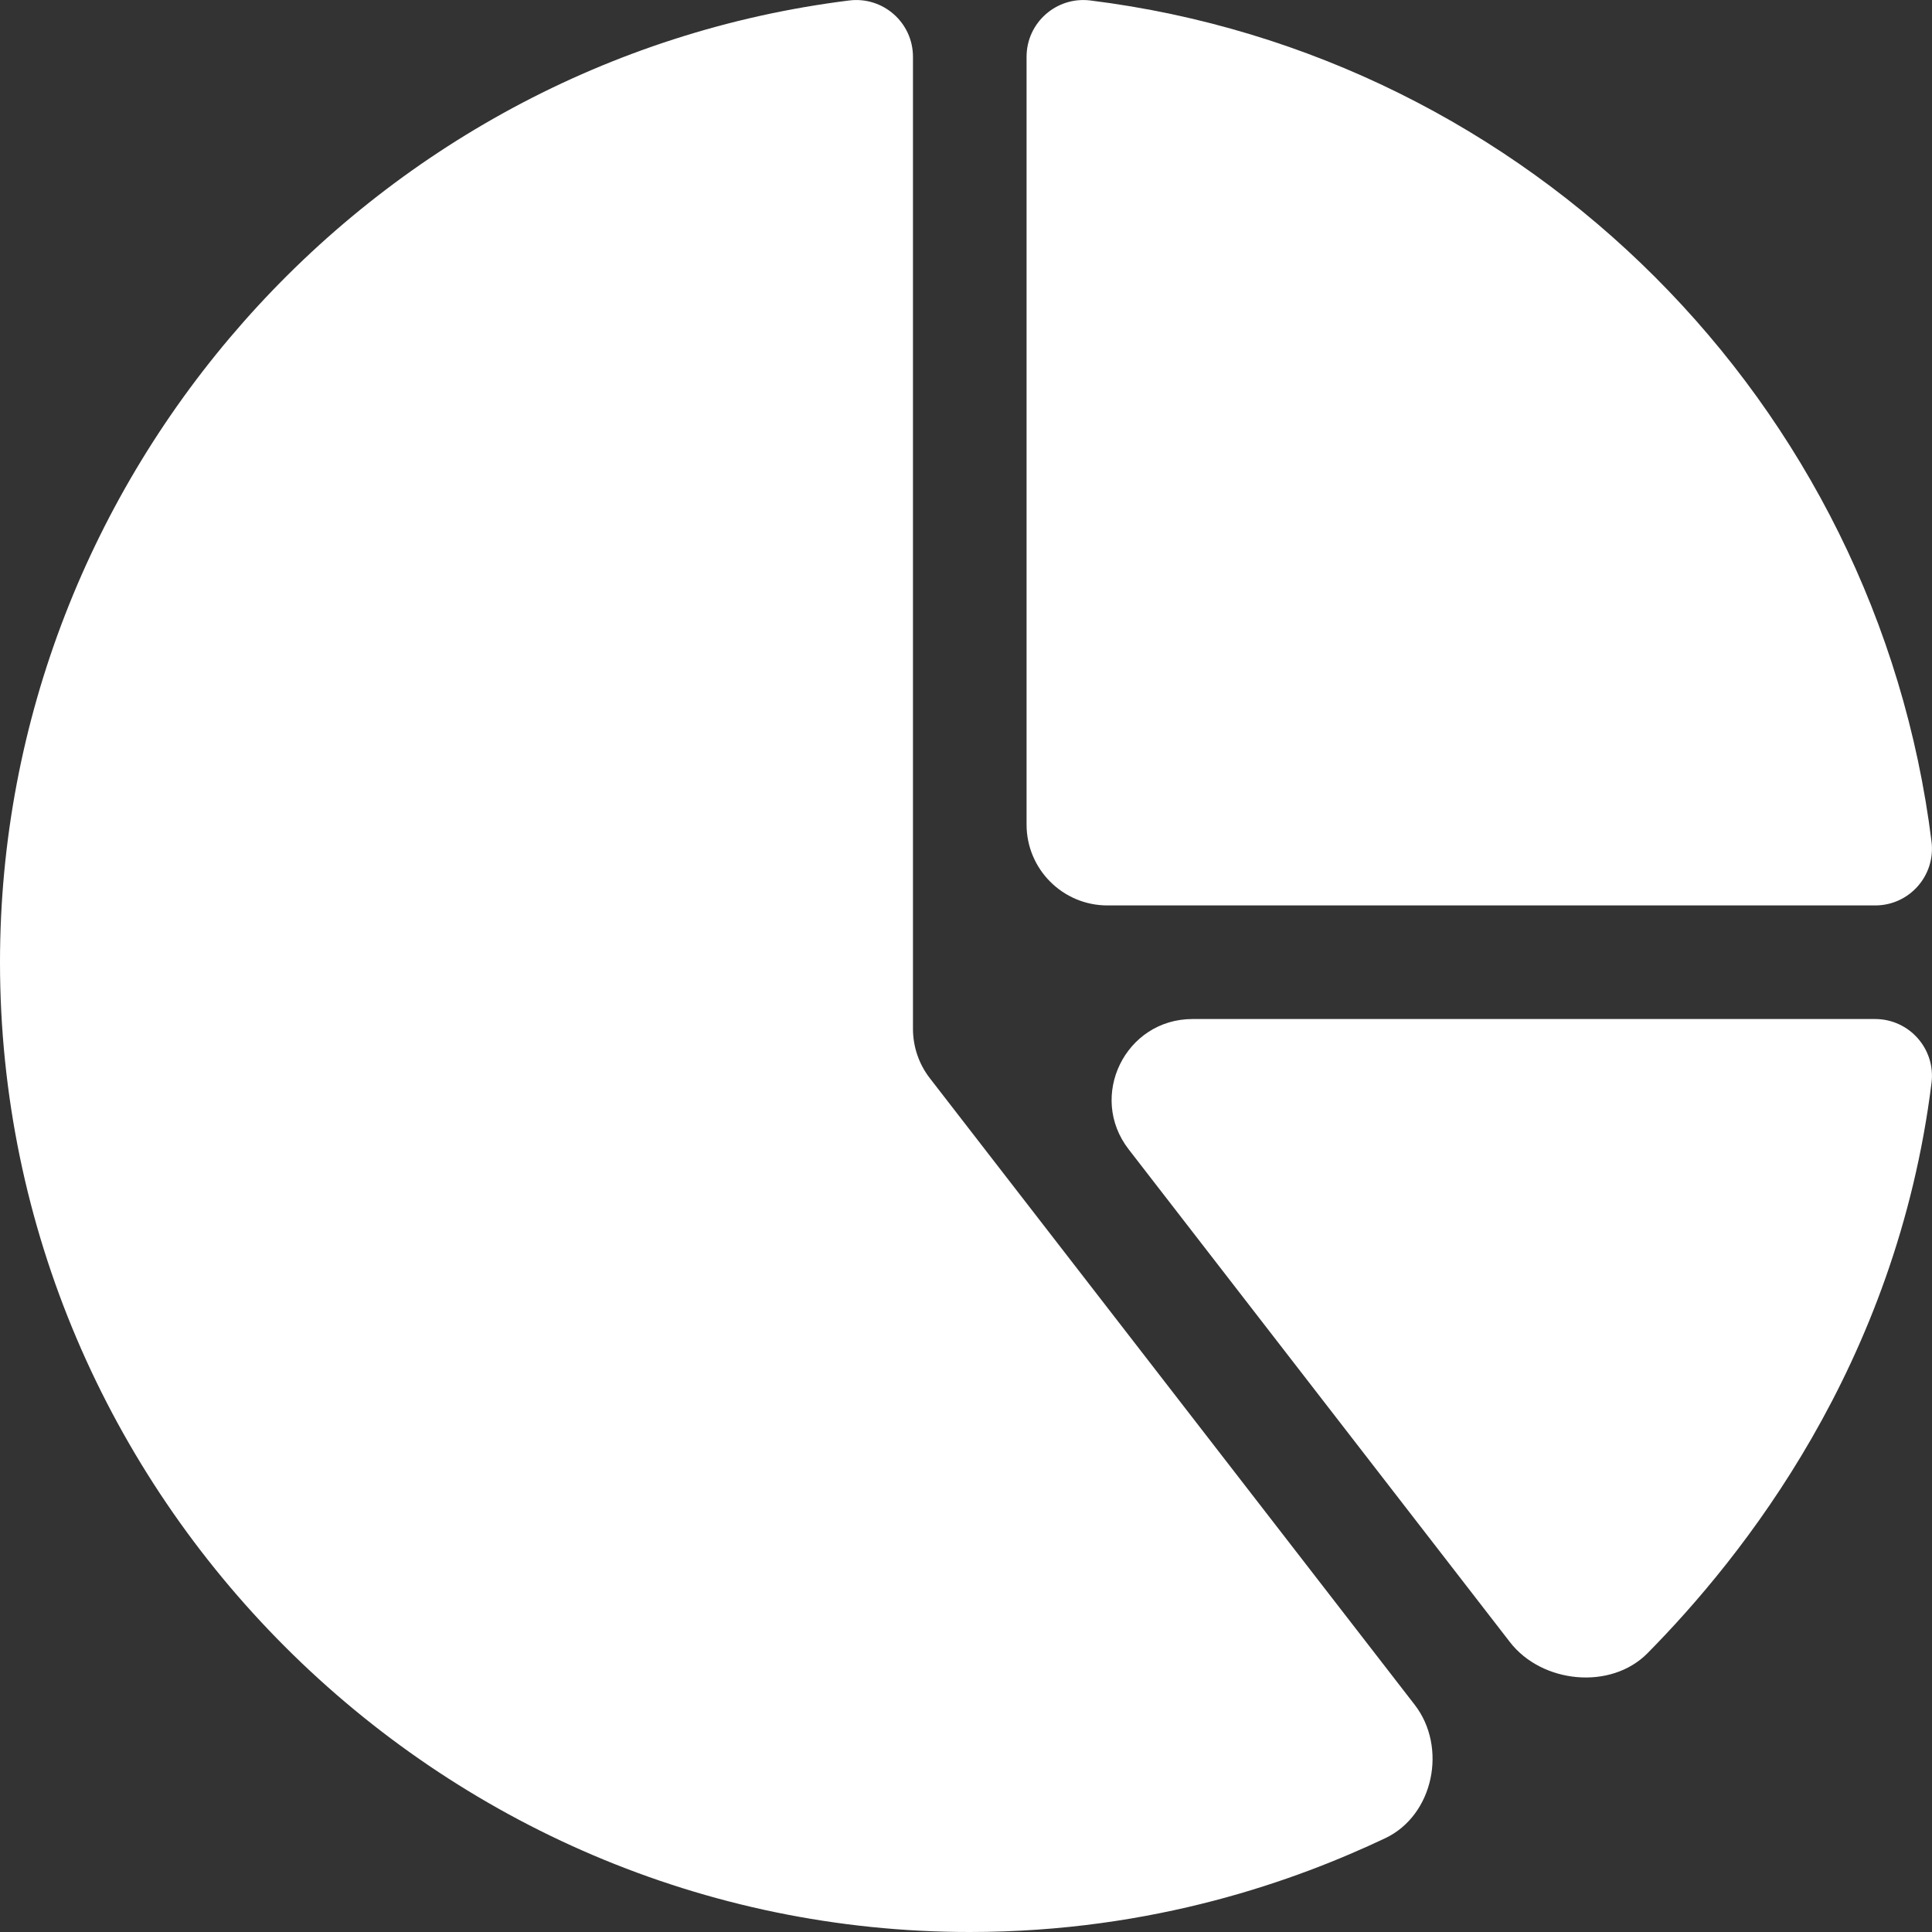 <svg width="20" height="20" viewBox="0 0 20 20" fill="none" xmlns="http://www.w3.org/2000/svg">
<rect x="0" y="0" width="20" height="20" fill="#333333" stroke="none"/>
<path d="M11.288 0.005C10.937 -0.039 10.627 0.234 10.627 0.588V8.536C10.627 8.998 11.002 9.373 11.464 9.373H19.412C19.766 9.373 20.039 9.063 19.995 8.712C19.43 4.171 15.829 0.57 11.288 0.005Z" fill="white"/>
<path d="M9.451 0.588C9.451 0.234 9.141 -0.039 8.79 0.005C3.801 0.627 0 4.927 0 9.961C0 15.475 4.525 20 10.039 20C11.954 20 13.431 19.459 14.34 19.029C14.842 18.791 14.984 18.086 14.645 17.648L9.626 11.162C9.512 11.015 9.451 10.835 9.451 10.65V0.588Z" fill="white"/>
<path d="M15.63 16.998C15.961 17.427 16.675 17.499 17.055 17.114C18.035 16.121 19.631 14.133 19.995 11.21C20.039 10.859 19.765 10.549 19.411 10.549H12.345C11.65 10.549 11.258 11.348 11.684 11.898L15.63 16.998Z" fill="white"/>
</svg>
